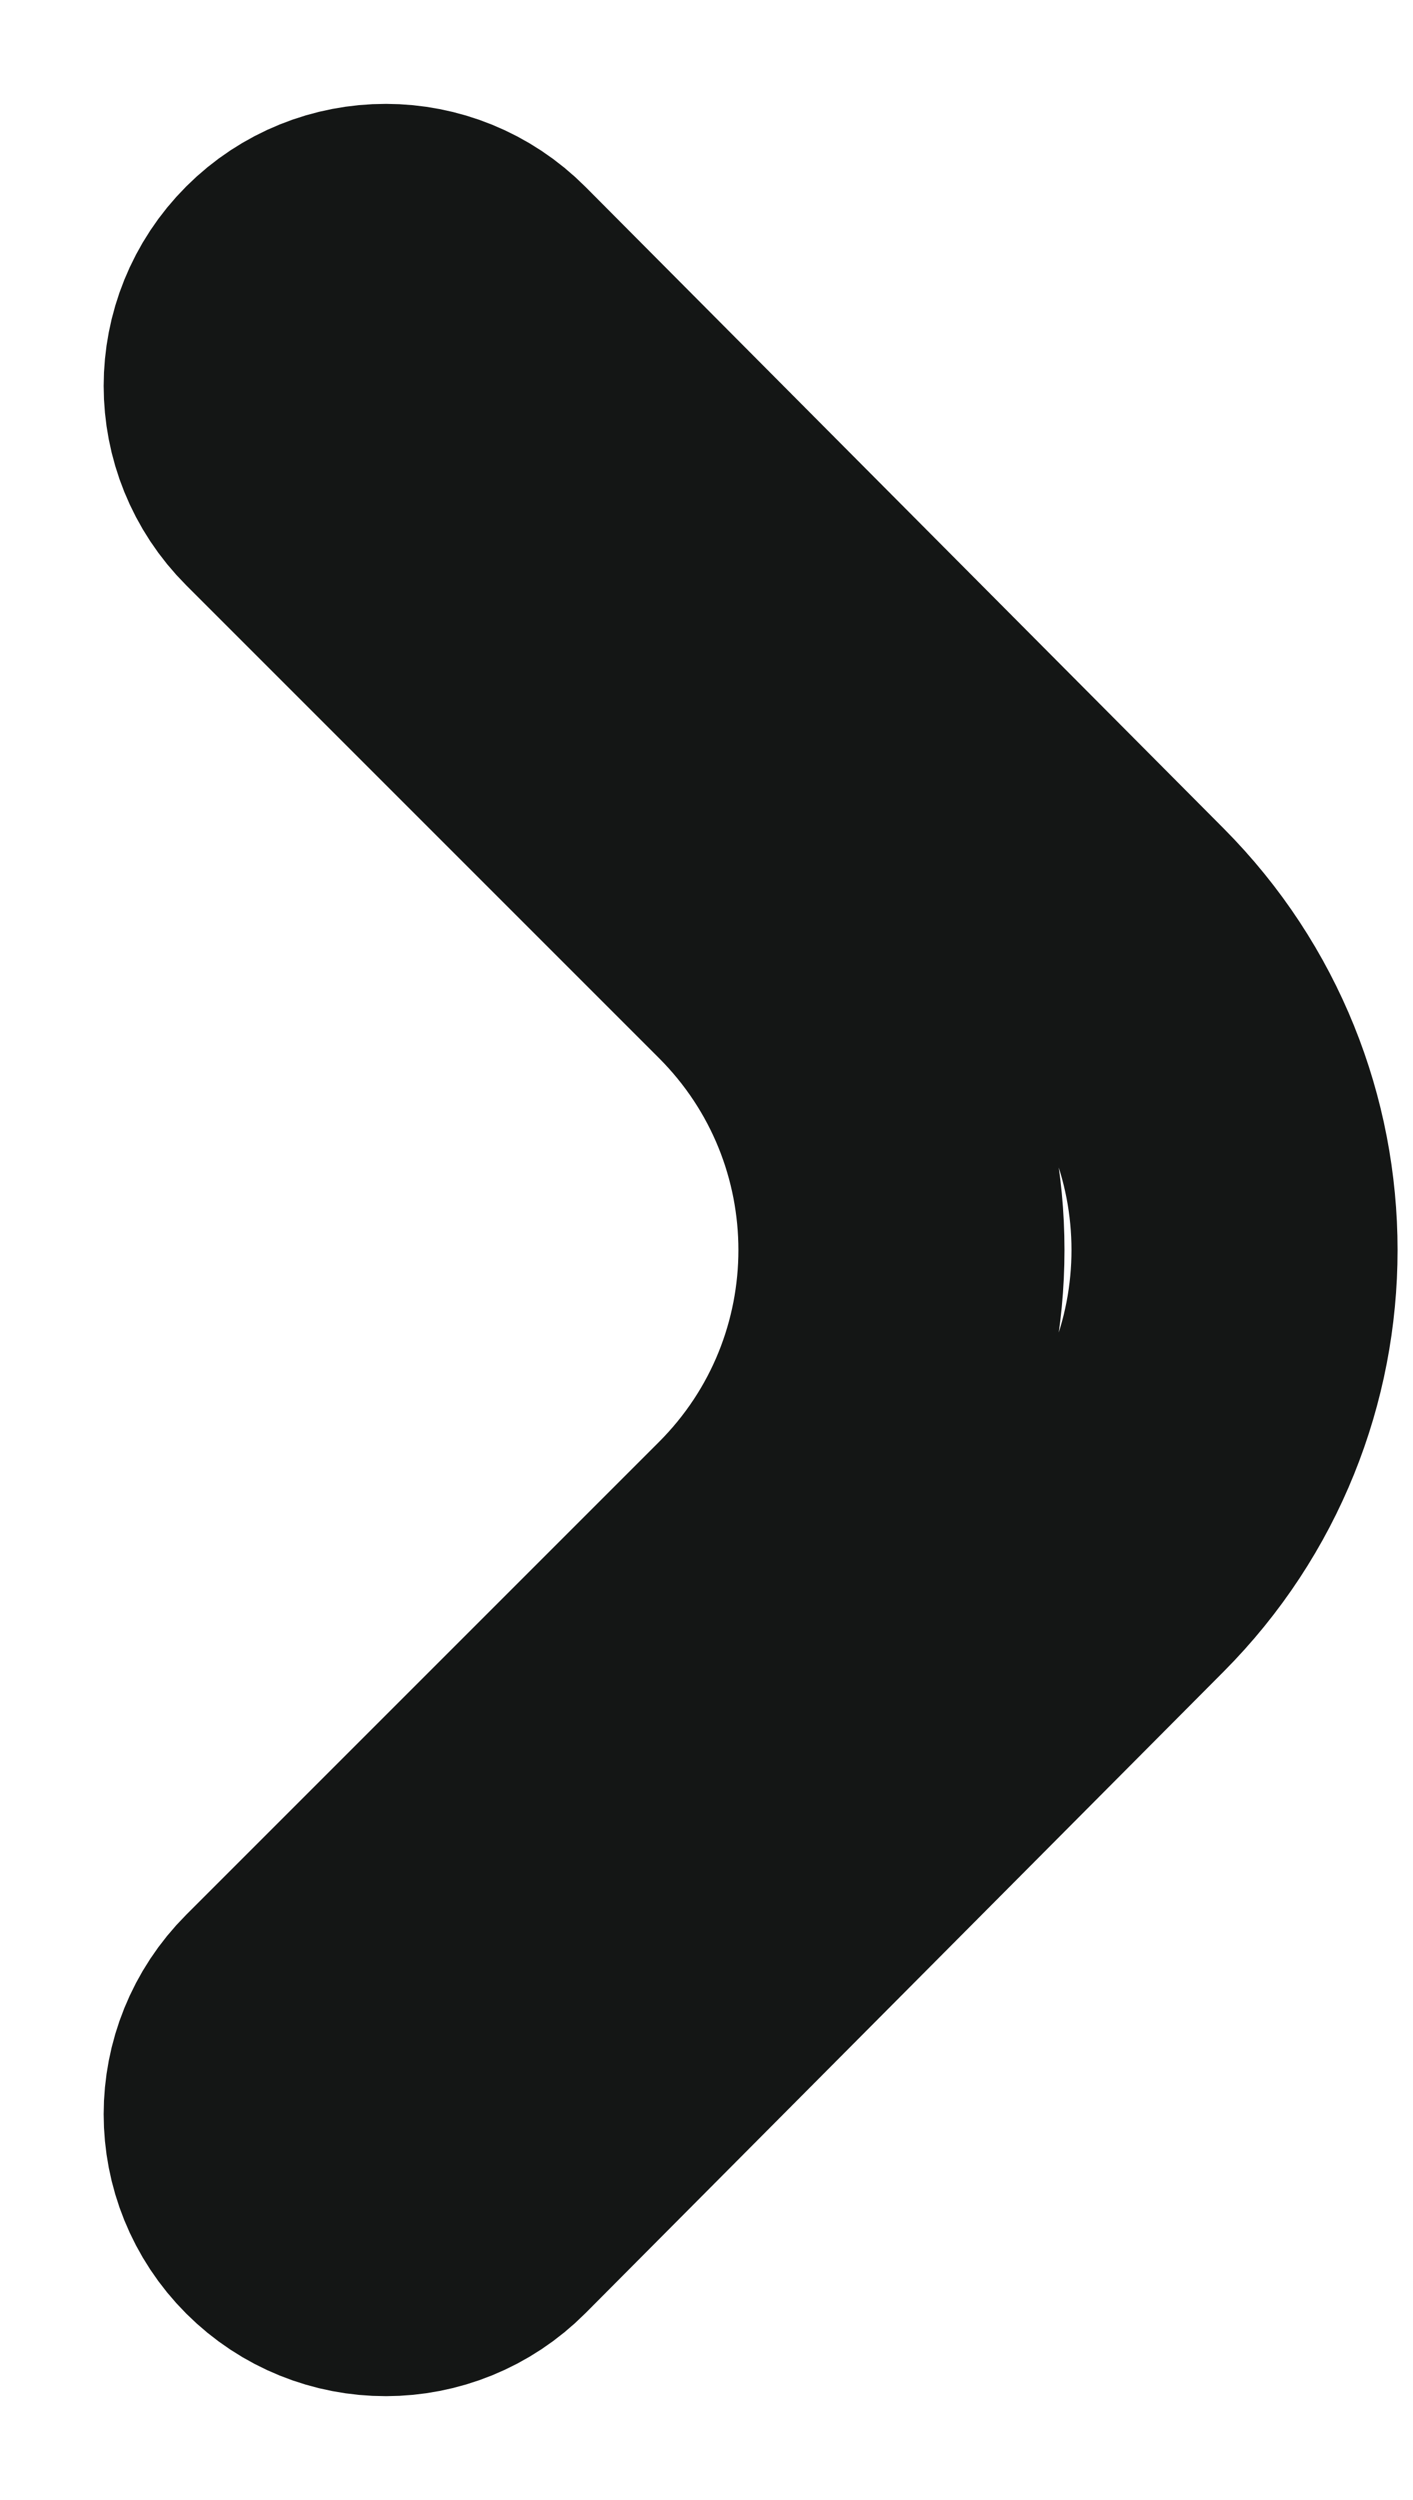 <svg width="13" height="23" viewBox="0 0 13 23" fill="none" xmlns="http://www.w3.org/2000/svg">
<path d="M4.324 2.778C3.897 2.349 3.202 2.348 2.774 2.776V2.776C2.347 3.203 2.347 3.897 2.774 4.324L7.122 8.672C8.684 10.234 8.684 12.766 7.122 14.328L2.774 18.676C2.347 19.104 2.347 19.797 2.774 20.224V20.224C3.202 20.652 3.897 20.651 4.324 20.222L10.194 14.321C11.746 12.761 11.746 10.239 10.194 8.679L4.324 2.778Z" stroke="#141615" stroke-width="3"/>
</svg>
